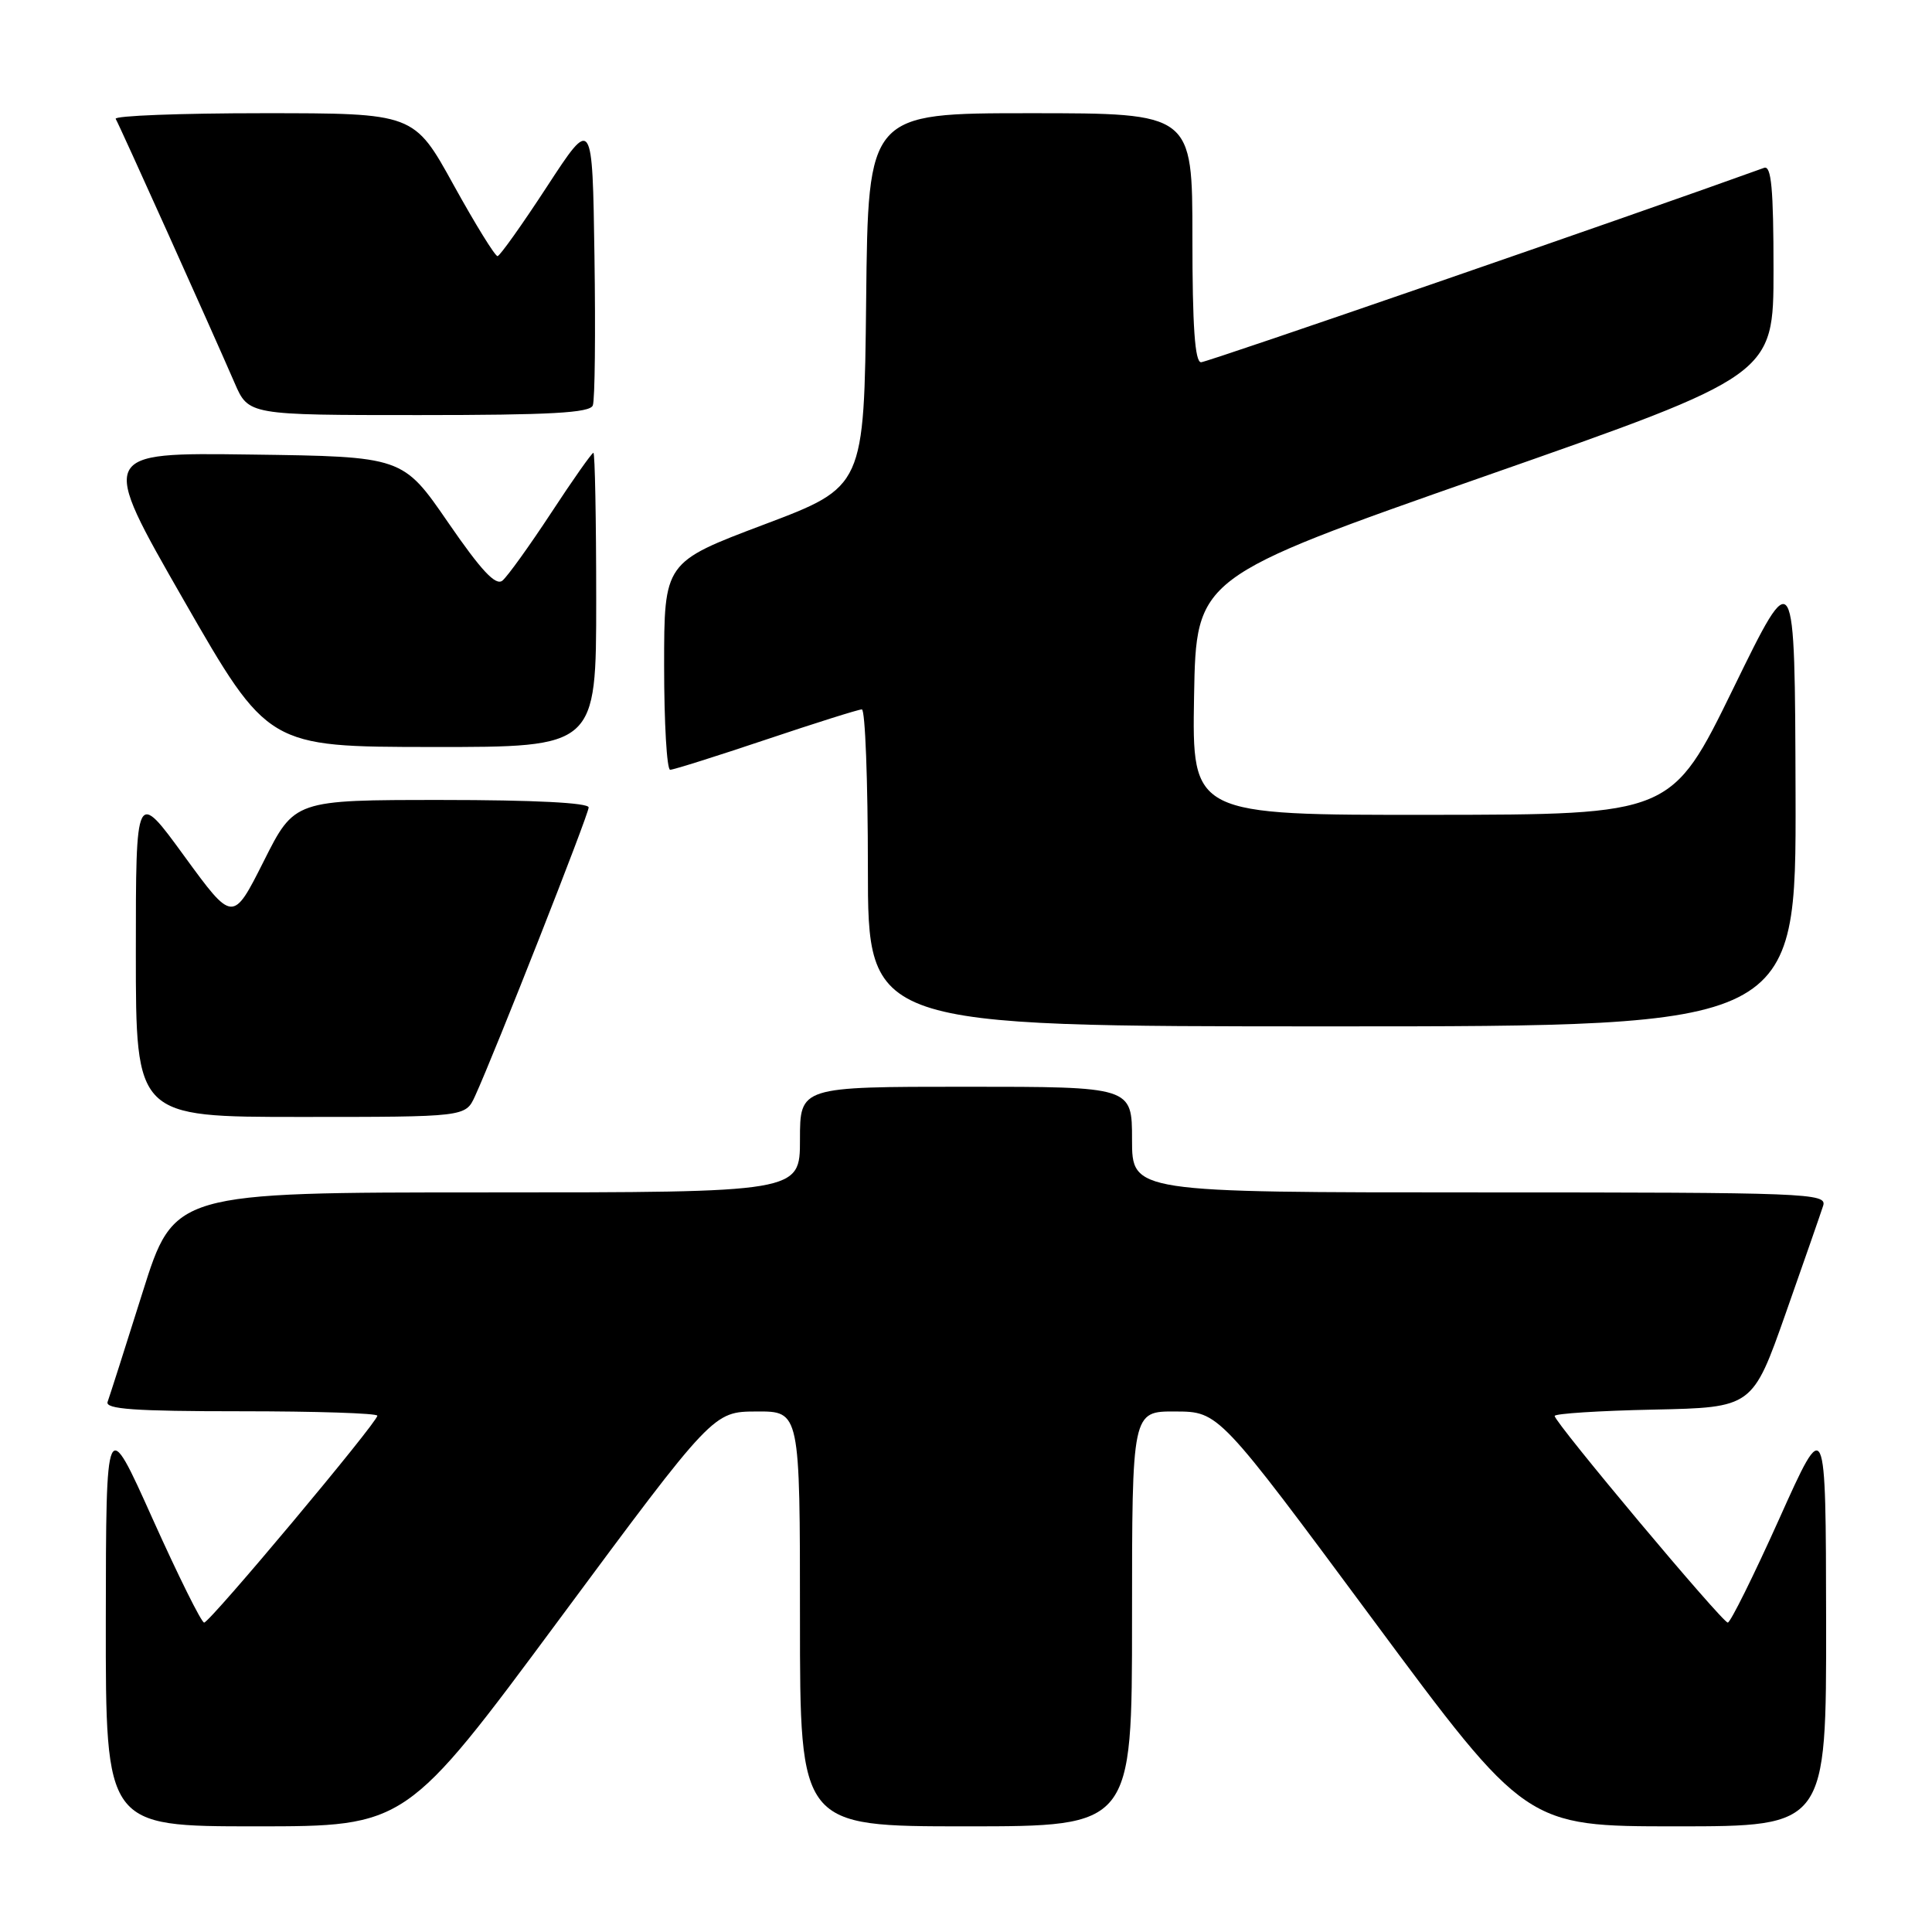 <?xml version="1.0" encoding="UTF-8" standalone="no"?>
<!DOCTYPE svg PUBLIC "-//W3C//DTD SVG 1.1//EN" "http://www.w3.org/Graphics/SVG/1.1/DTD/svg11.dtd" >
<svg xmlns="http://www.w3.org/2000/svg" xmlns:xlink="http://www.w3.org/1999/xlink" version="1.1" viewBox="0 0 256 256">
 <g >
 <path fill="currentColor"
d=" M 74.14 214.53 C 94.50 187.05 94.50 187.05 100.25 187.03 C 106.00 187.00 106.00 187.00 106.00 214.50 C 106.00 242.00 106.00 242.00 128.00 242.00 C 150.00 242.00 150.00 242.00 150.00 214.50 C 150.00 187.00 150.00 187.00 155.75 187.03 C 161.50 187.05 161.50 187.05 181.86 214.53 C 202.21 242.00 202.21 242.00 222.11 242.00 C 242.00 242.00 242.00 242.00 241.97 214.75 C 241.93 187.50 241.93 187.50 235.76 201.25 C 232.36 208.81 229.29 215.00 228.94 215.00 C 228.21 215.00 206.00 188.49 206.00 187.62 C 206.00 187.31 211.90 186.93 219.11 186.78 C 232.22 186.50 232.22 186.50 236.62 174.01 C 239.04 167.14 241.27 160.73 241.58 159.76 C 242.10 158.10 239.59 158.00 196.07 158.00 C 150.00 158.00 150.00 158.00 150.00 151.00 C 150.00 144.00 150.00 144.00 128.00 144.00 C 106.00 144.00 106.00 144.00 106.00 151.00 C 106.00 158.00 106.00 158.00 64.53 158.00 C 23.06 158.00 23.06 158.00 18.89 171.25 C 16.60 178.54 14.51 185.06 14.26 185.75 C 13.89 186.72 17.82 187.00 31.89 187.00 C 41.85 187.00 50.00 187.26 50.00 187.59 C 50.00 188.48 27.80 215.00 27.05 215.00 C 26.69 215.00 23.62 208.81 20.22 201.25 C 14.05 187.50 14.05 187.50 14.02 214.75 C 14.00 242.00 14.00 242.00 33.89 242.00 C 53.79 242.00 53.79 242.00 74.14 214.53 Z  M 62.94 145.25 C 65.58 139.48 78.00 107.93 78.00 106.99 C 78.00 106.37 70.68 106.00 58.51 106.00 C 39.02 106.00 39.02 106.00 34.94 114.13 C 30.85 122.25 30.85 122.25 24.42 113.44 C 18.00 104.62 18.00 104.62 18.00 126.31 C 18.00 148.00 18.00 148.00 39.84 148.00 C 61.68 148.00 61.68 148.00 62.94 145.25 Z  M 237.92 105.25 C 237.83 74.50 237.83 74.50 229.67 91.22 C 221.50 107.94 221.50 107.94 189.72 107.97 C 157.95 108.00 157.95 108.00 158.22 92.25 C 158.50 76.50 158.50 76.50 196.75 63.10 C 235.00 49.71 235.00 49.71 235.00 35.75 C 235.00 25.00 234.71 21.89 233.75 22.24 C 216.67 28.42 159.98 48.00 159.15 48.00 C 158.33 48.00 158.00 43.24 158.00 31.50 C 158.00 15.00 158.00 15.00 136.52 15.00 C 115.03 15.00 115.03 15.00 114.77 39.75 C 114.50 64.50 114.50 64.50 101.25 69.50 C 88.00 74.50 88.00 74.50 88.00 88.25 C 88.00 95.81 88.36 102.00 88.80 102.00 C 89.24 102.00 94.95 100.20 101.50 98.00 C 108.05 95.80 113.76 94.00 114.20 94.00 C 114.64 94.00 115.00 103.45 115.00 115.00 C 115.00 136.00 115.00 136.00 176.50 136.00 C 238.00 136.00 238.00 136.00 237.92 105.25 Z  M 79.00 79.50 C 79.00 68.78 78.83 60.00 78.63 60.00 C 78.42 60.00 75.90 63.58 73.03 67.96 C 70.15 72.34 67.25 76.38 66.58 76.93 C 65.69 77.67 63.78 75.63 59.37 69.22 C 53.37 60.50 53.37 60.50 33.25 60.23 C 13.13 59.96 13.13 59.96 24.31 79.46 C 35.50 98.96 35.50 98.96 57.25 98.98 C 79.00 99.00 79.00 99.00 79.00 79.50 Z  M 78.55 53.72 C 78.83 53.01 78.92 44.13 78.77 33.97 C 78.50 15.50 78.50 15.50 72.50 24.69 C 69.20 29.75 66.24 33.91 65.93 33.94 C 65.61 33.97 62.99 29.73 60.10 24.50 C 54.86 15.00 54.86 15.00 34.87 15.00 C 23.88 15.00 15.09 15.34 15.33 15.75 C 15.81 16.54 27.95 43.51 31.09 50.75 C 32.93 55.00 32.93 55.00 55.50 55.00 C 72.93 55.00 78.17 54.71 78.55 53.72 Z "/>
</g>
</svg>